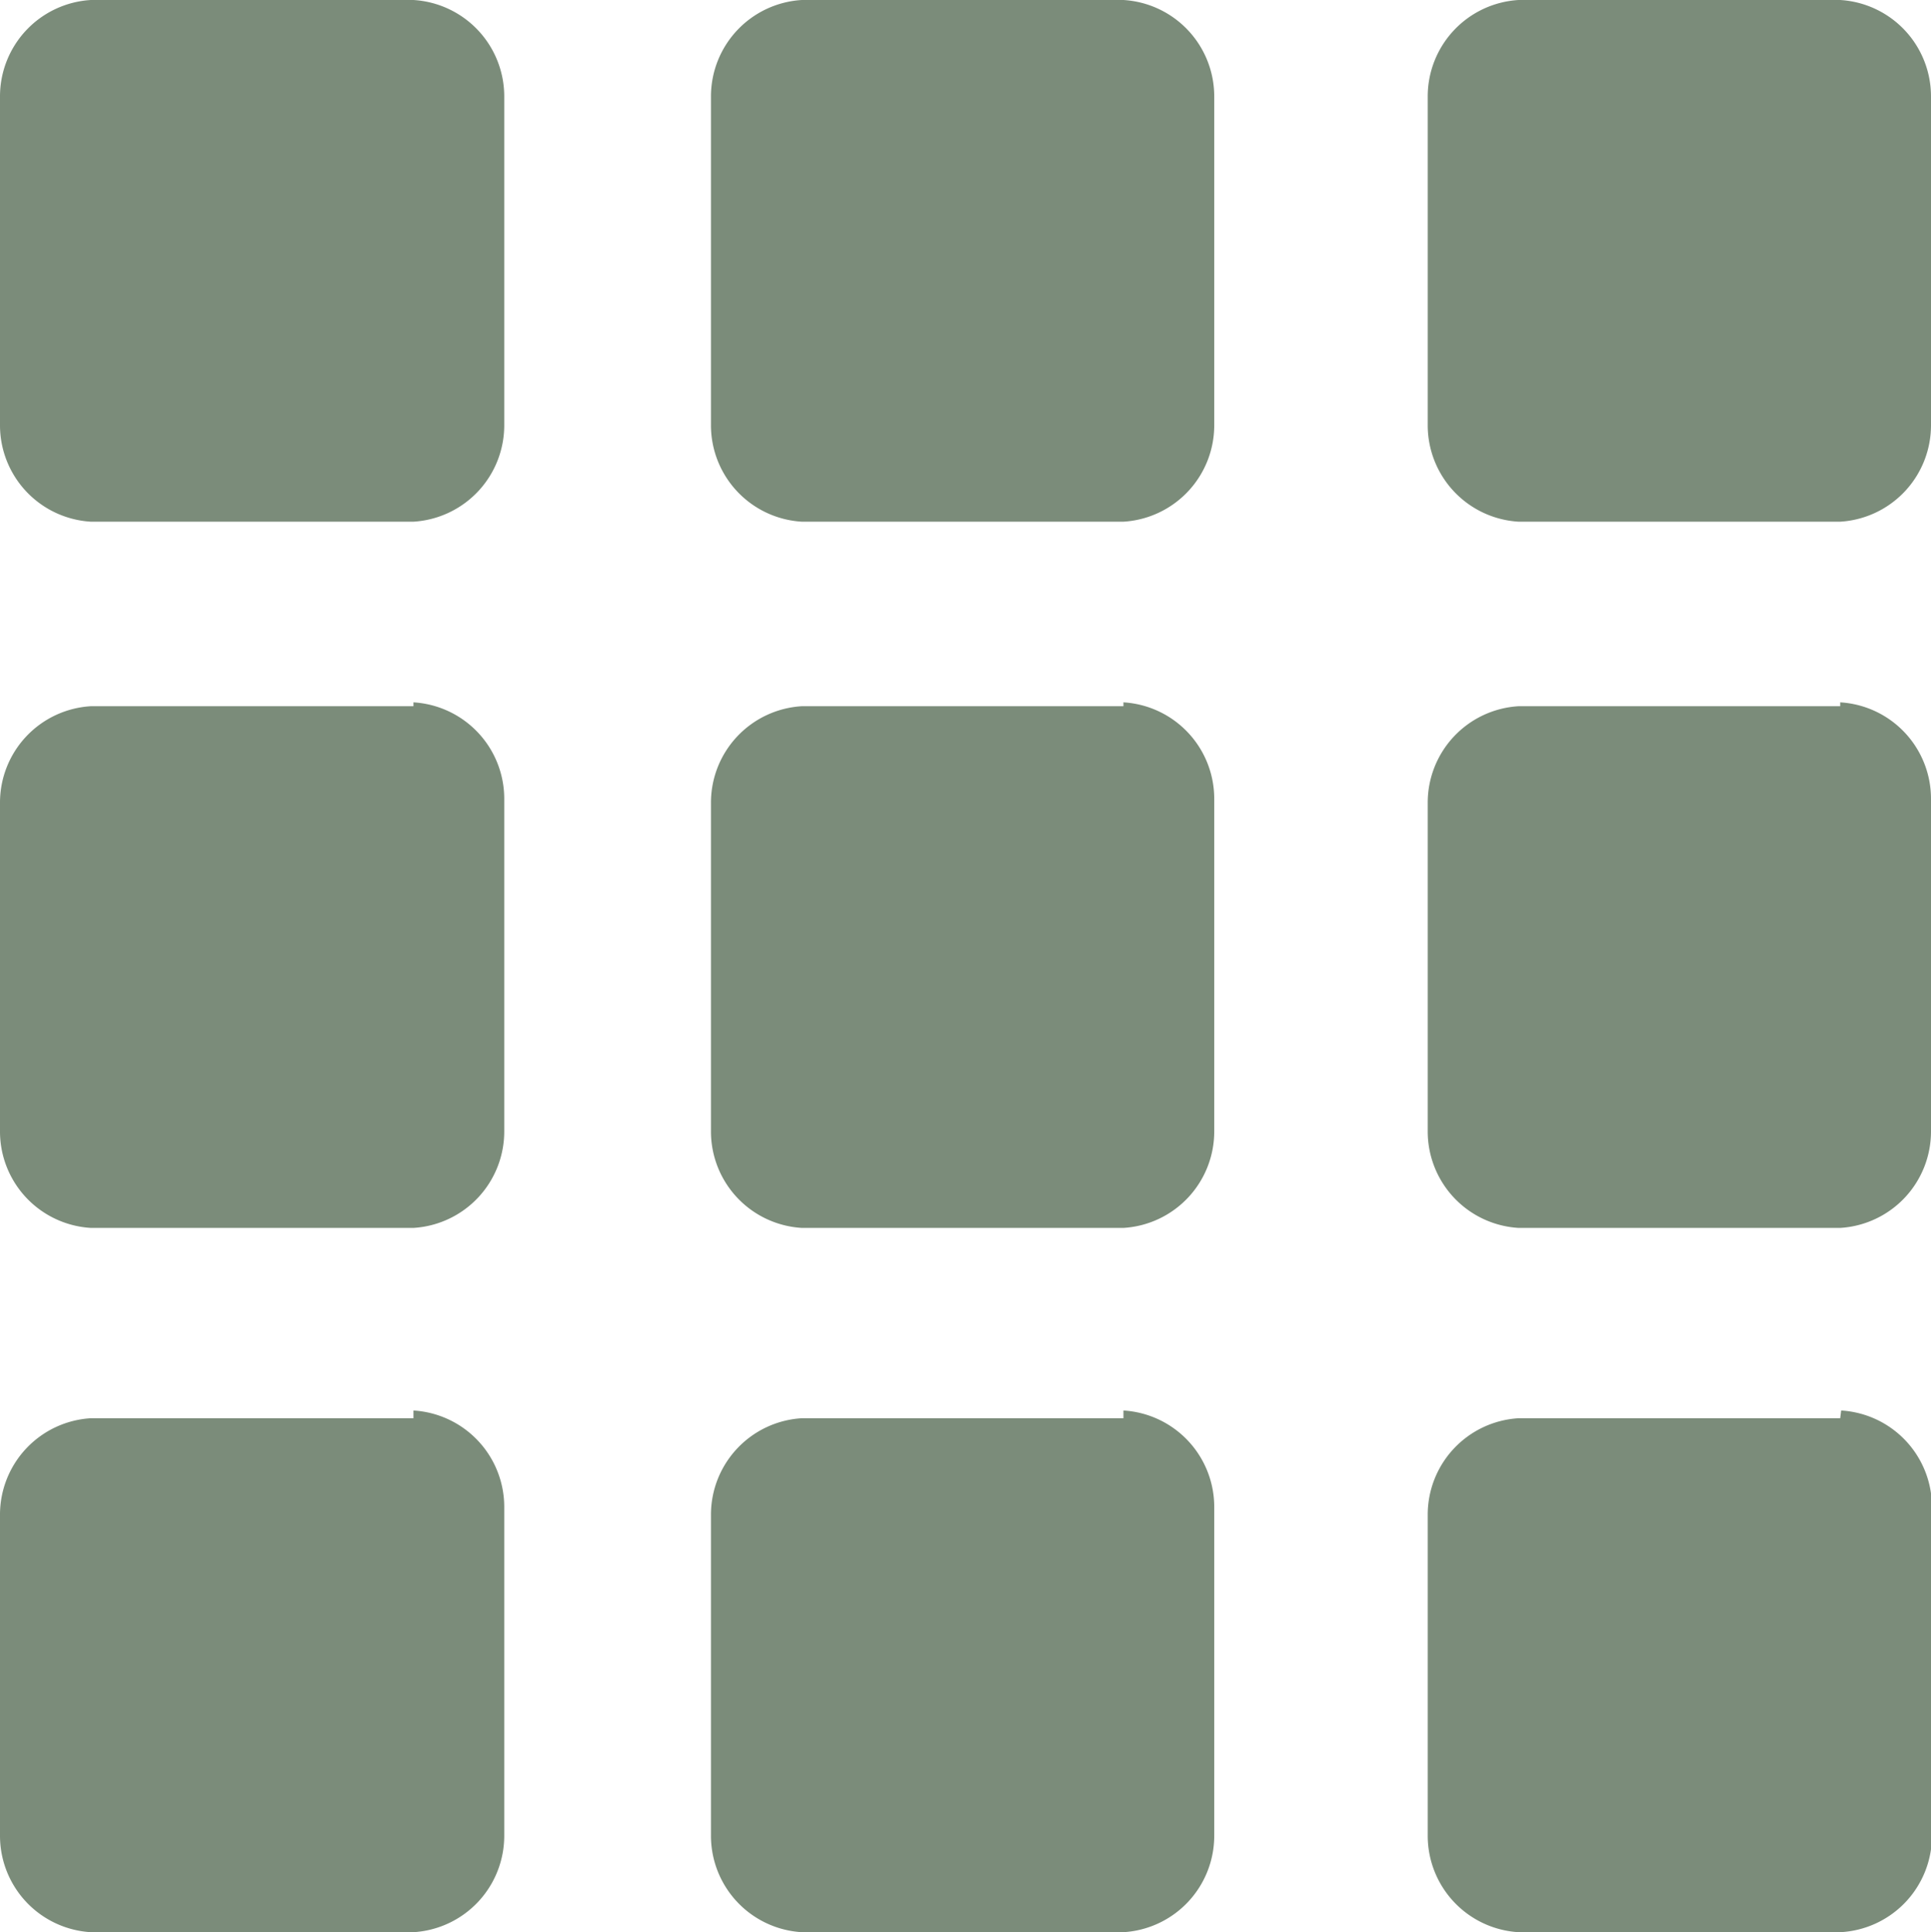 <svg xmlns="http://www.w3.org/2000/svg" viewBox="0 0 19.99 20"><defs><style>.cls-1{fill:#7b8c7a;}</style></defs><title>chuc nang khac 1</title><g id="Layer_2" data-name="Layer 2"><g id="Layer_1-2" data-name="Layer 1"><path class="cls-1" d="M4.28,0H.94A1,1,0,0,0,0,1v3.4a1,1,0,0,0,.94,1H4.28a1,1,0,0,0,.94-1V1a1,1,0,0,0-.94-1"/><path class="cls-1" d="M11.63,0H8.3a1,1,0,0,0-.94,1v3.4a1,1,0,0,0,.94,1h3.33a1,1,0,0,0,.94-1V1a1,1,0,0,0-.94-1"/><path class="cls-1" d="M19.05,0H15.72a1,1,0,0,0-.94,1v3.4a1,1,0,0,0,.94,1h3.33a1,1,0,0,0,.94-1V1a1,1,0,0,0-.94-1"/><path class="cls-1" d="M4.28,7.31H.94a1,1,0,0,0-.94,1v3.4a1,1,0,0,0,.94,1H4.28a1,1,0,0,0,.94-1V8.27a1,1,0,0,0-.94-1"/><path class="cls-1" d="M11.63,7.31H8.3a1,1,0,0,0-.94,1v3.4a1,1,0,0,0,.94,1h3.33a1,1,0,0,0,.94-1V8.27a1,1,0,0,0-.94-1"/><path class="cls-1" d="M19.05,7.31H15.72a1,1,0,0,0-.94,1v3.4a1,1,0,0,0,.94,1h3.33a1,1,0,0,0,.94-1V8.27a1,1,0,0,0-.94-1"/><path class="cls-1" d="M4.28,14.68H.94a1,1,0,0,0-.94,1V19a1,1,0,0,0,.94,1H4.28a1,1,0,0,0,.94-1v-3.4a1,1,0,0,0-.94-1"/><path class="cls-1" d="M11.63,14.68H8.3a1,1,0,0,0-.94,1V19a1,1,0,0,0,.94,1h3.33a1,1,0,0,0,.94-1v-3.4a1,1,0,0,0-.94-1"/><path class="cls-1" d="M19.05,14.68H15.72a1,1,0,0,0-.94,1V19a1,1,0,0,0,.94,1h3.33A1,1,0,0,0,20,19v-3.4a1,1,0,0,0-.94-1"/></g></g></svg>